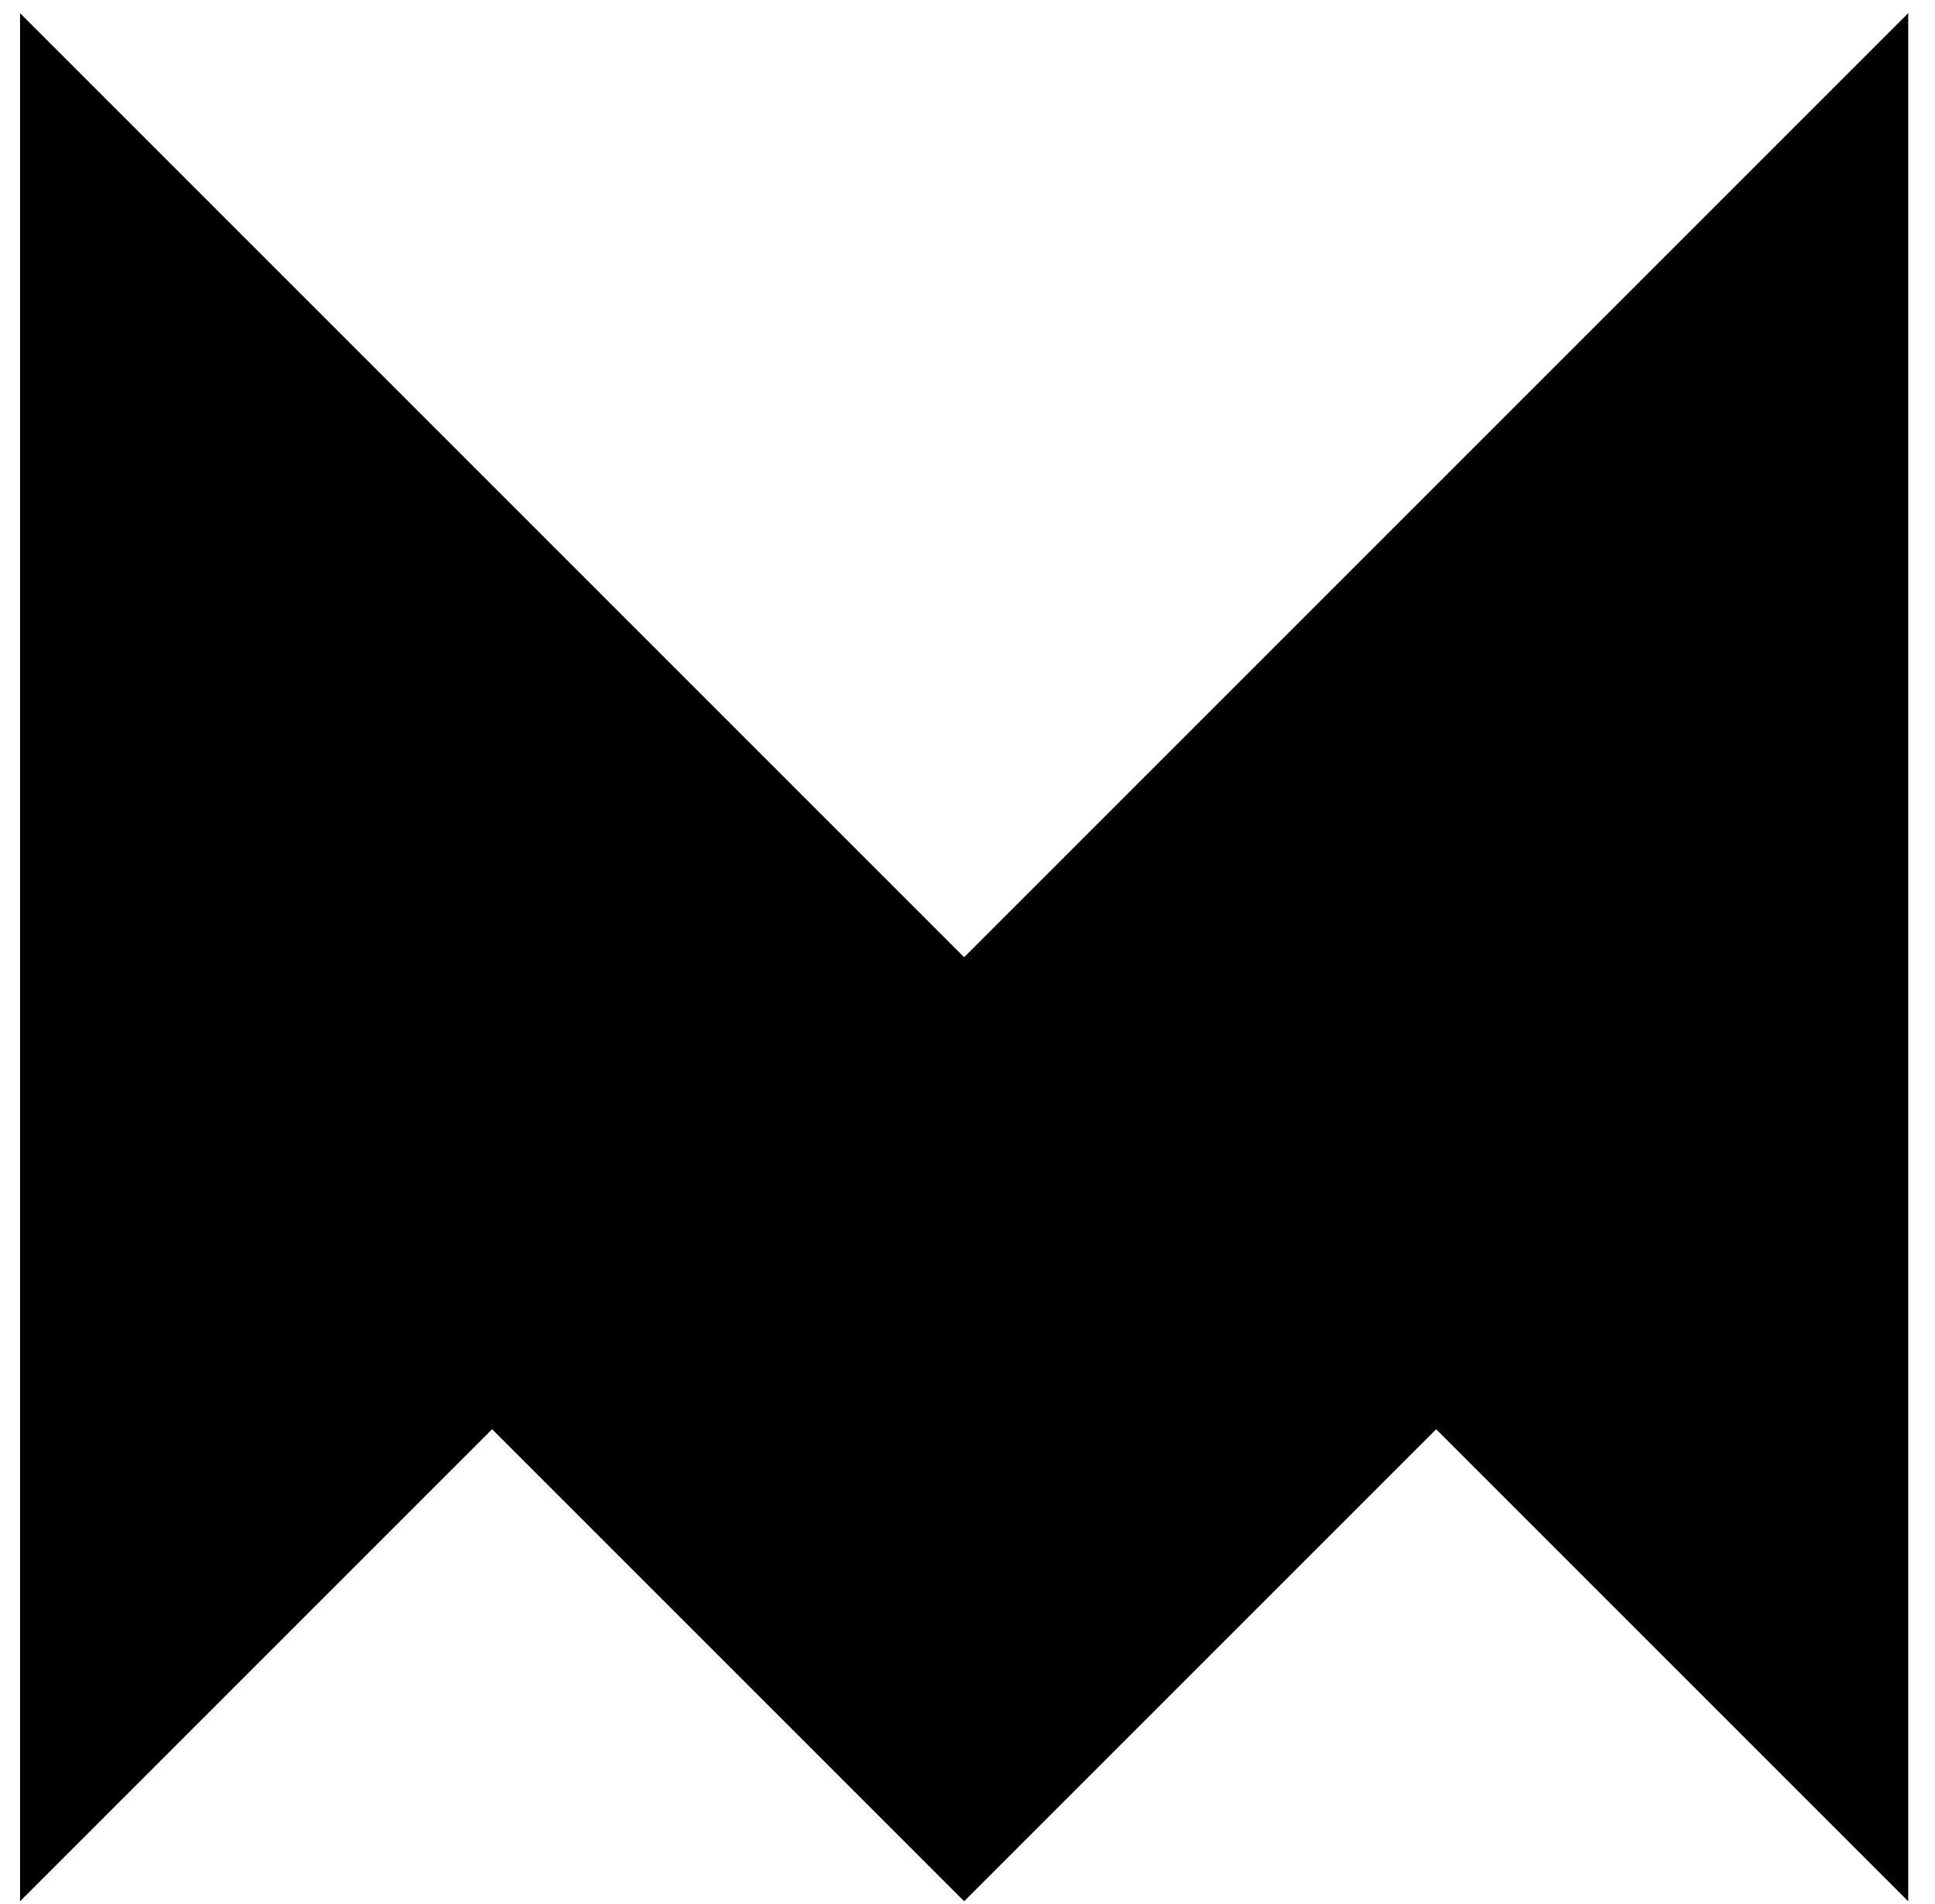 <svg fill="currentColor" viewBox="0 0 62 61" version="1.1" xmlns="http://www.w3.org/2000/svg" xmlns:xlink="http://www.w3.org/1999/xlink" xml:space="preserve" xmlns:serif="http://www.serif.com/" style="fill-rule:evenodd;clip-rule:evenodd;stroke-linejoin:round;stroke-miterlimit:2;">
    <path d="M15.767,45.796L0.642,60.921L0.642,0.421L30.892,30.671L61.142,0.421L61.142,60.921L46.017,45.796L30.892,60.921L15.767,45.796Z" style="fill: currentColor;"></path>
</svg>